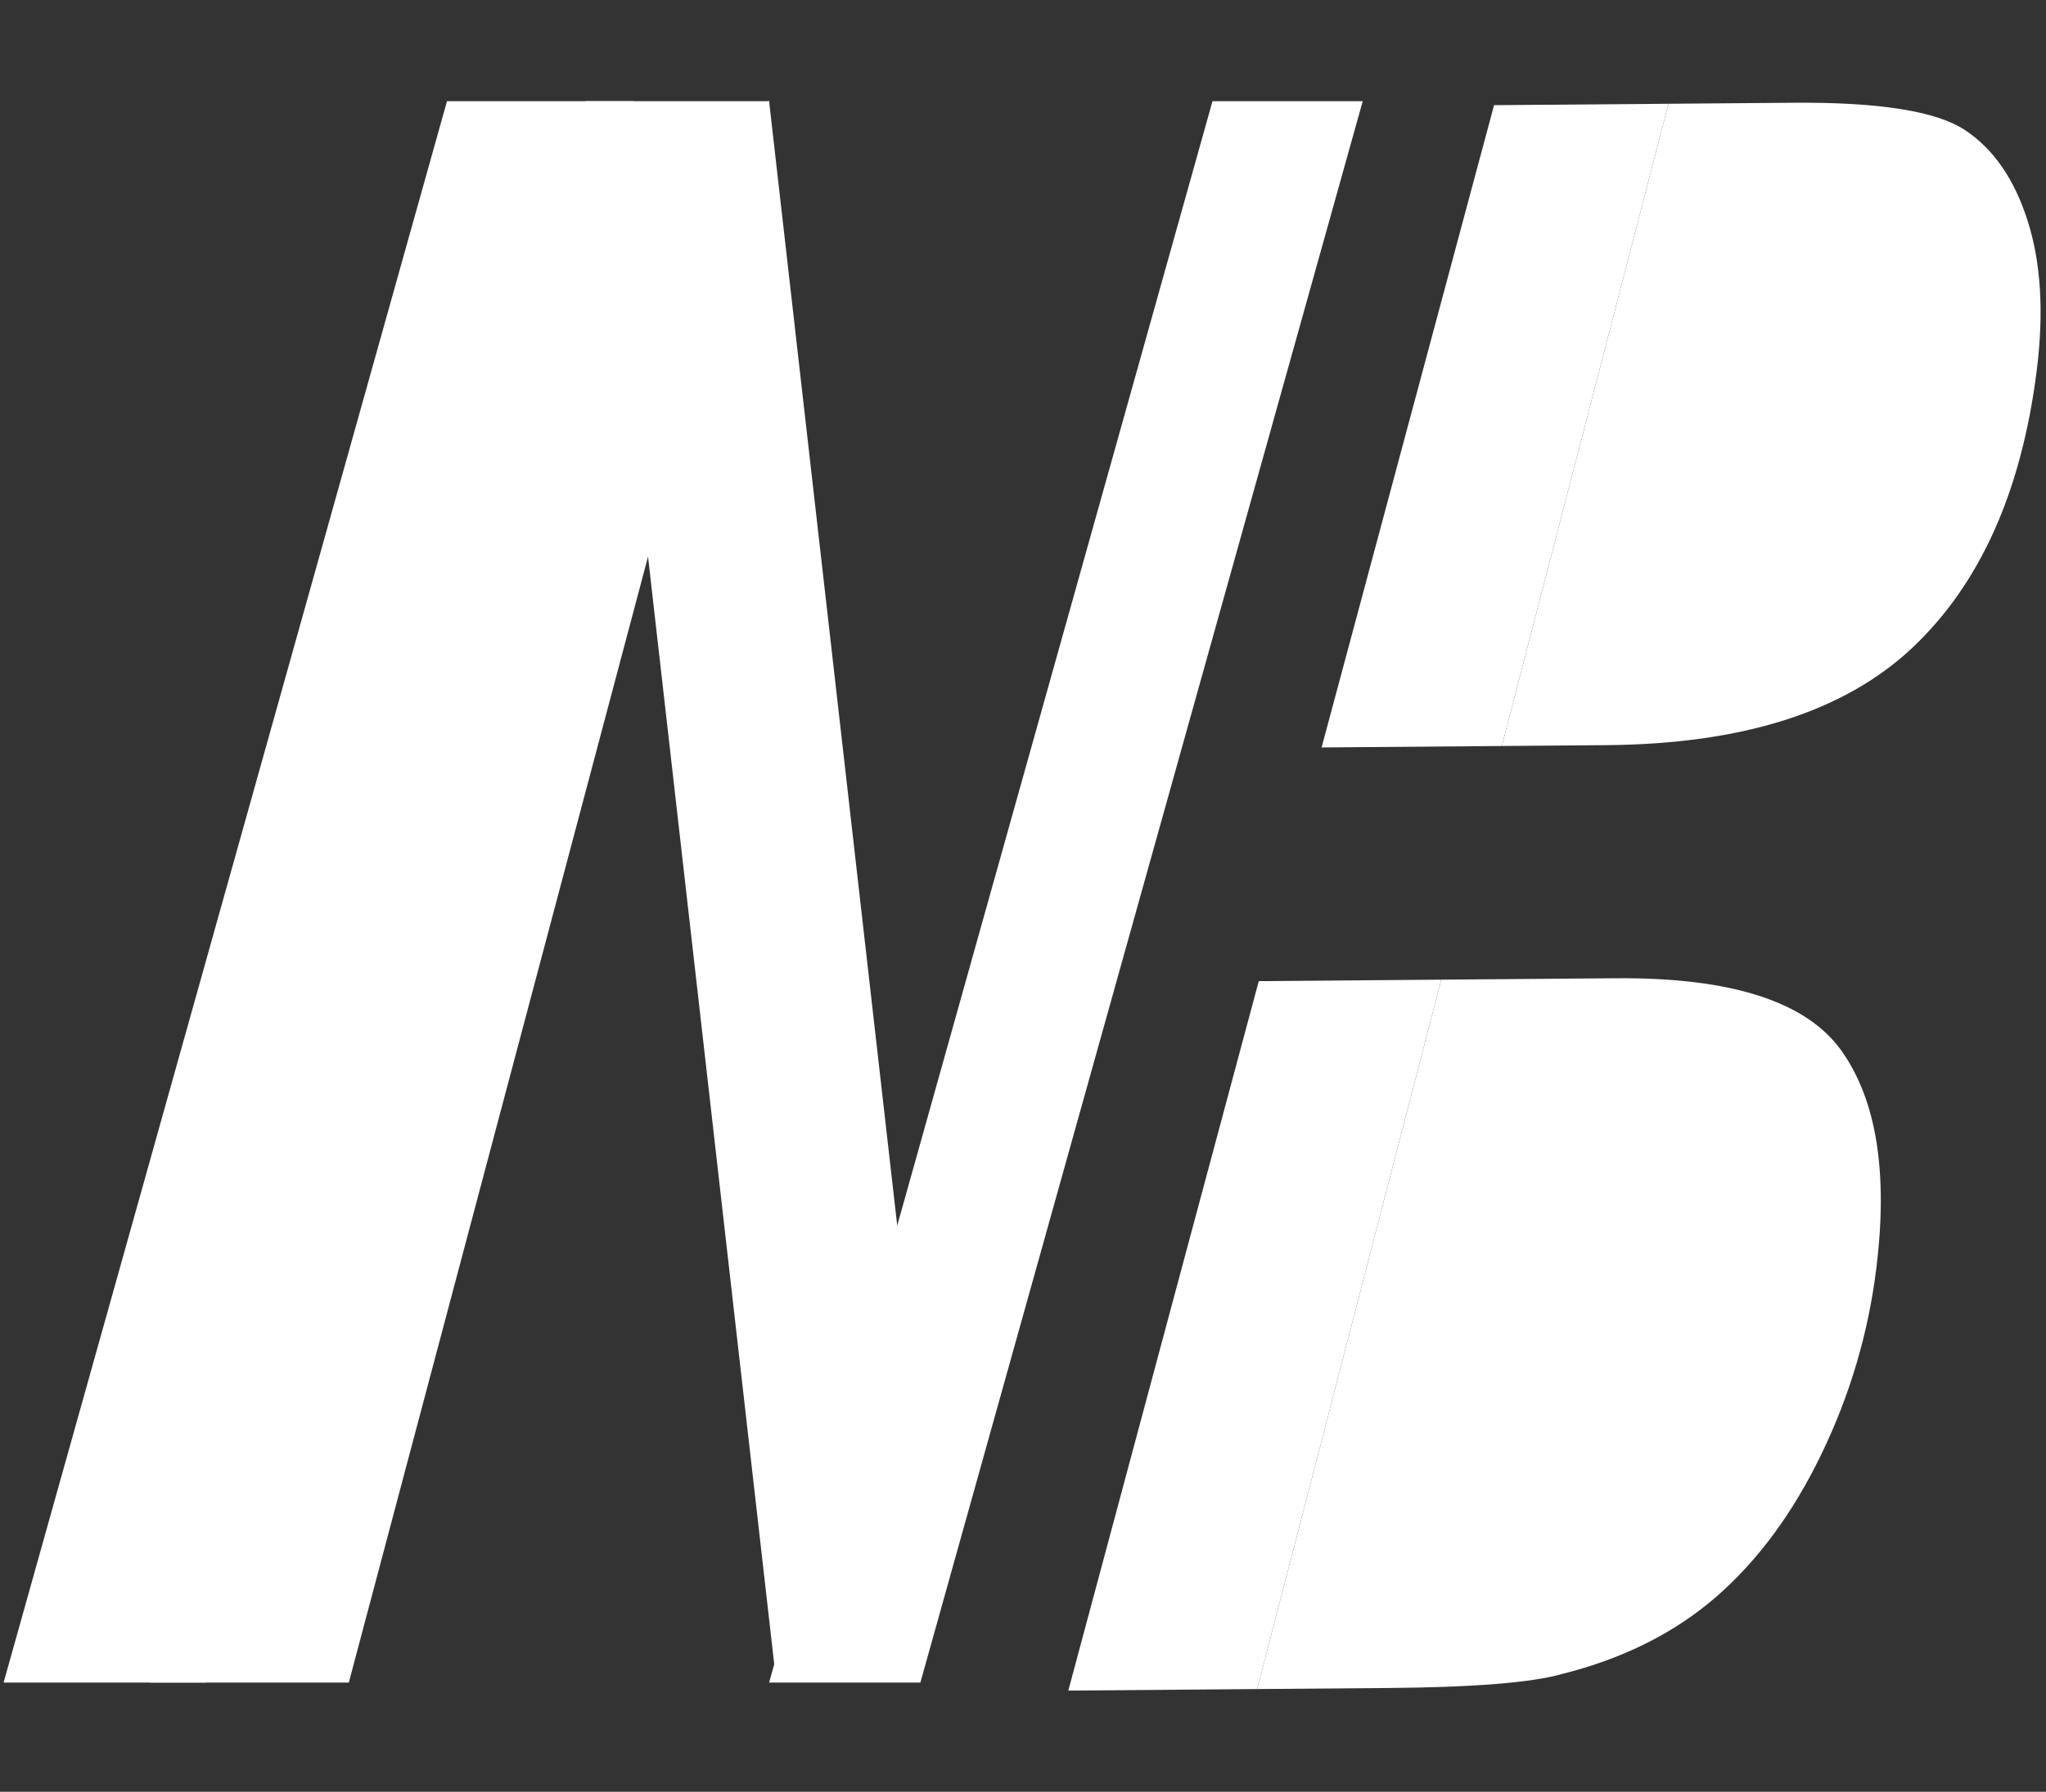 <?xml version="1.0" encoding="UTF-8" standalone="no"?>
<!DOCTYPE svg PUBLIC "-//W3C//DTD SVG 1.1//EN" "http://www.w3.org/Graphics/SVG/1.1/DTD/svg11.dtd">
<svg width="100%" height="100%" viewBox="0 0 4512 3952" version="1.1" xmlns="http://www.w3.org/2000/svg" xmlns:xlink="http://www.w3.org/1999/xlink" xml:space="preserve" xmlns:serif="http://www.serif.com/" style="fill-rule:evenodd;clip-rule:evenodd;stroke-linejoin:round;stroke-miterlimit:2;">
    <rect x="0" y="0" width="4512" height="3952" fill="#333333" stroke="none"/>
    <g transform="matrix(1,0,0,1,-11.126,223.161)">
        <g>
            <g>
                <path d="M3189.46,1937.62L3573.99,1934.5C3829.25,1932.43 3995.47,1986 4072.66,2095.22C4149.85,2204.43 4175.18,2364.88 4148.66,2576.57C4130.9,2718.38 4090.64,2854.21 4027.88,2984.06C3965.12,3113.92 3887.89,3218.74 3796.18,3298.53C3704.47,3378.32 3590.98,3435.18 3455.71,3469.13C3388.52,3488.15 3261.14,3498.43 3073.58,3499.95L2783.56,3502.3L3189.46,1937.62Z" style="fill:white;"/>
                <path d="M3690.62,5.691L3965.94,3.458C4154.92,1.925 4280.97,21.947 4344.09,63.524C4407.2,105.1 4453.42,171.965 4482.73,264.117C4512.04,356.269 4518.72,466.056 4502.75,593.478C4469.28,860.654 4377.86,1064.65 4228.5,1205.48C4079.13,1346.3 3854.26,1417.93 3553.87,1420.36L3323.15,1422.24L3690.62,5.686L3690.62,5.691Z" style="fill:white;"/>
                <path d="M3189.46,1937.62L2783.56,3502.3L2367.04,3505.68L2787.07,1940.88L3189.46,1937.62L3189.46,1937.62Z" style="fill:white;"/>
                <path d="M3690.62,5.691L3323.15,1422.24L2925.6,1425.46L3305.94,8.815L3690.62,5.695L3690.62,5.691Z" style="fill:white;"/>
                <path d="M1707.19,0.001L1330.63,42.904L1722.24,3480.02L2034.16,3444.49L2080.78,3278.92L1707.19,-0.001L1707.19,0.001Z" style="fill:white;"/>
                <path d="M341.607,3487.96L1302.41,0L1707.19,0L780.339,3487.96L341.607,3487.96Z" style="fill:white;fill-rule:nonzero;"/>
                <path d="M19.056,3487.96L996.881,0L1408.83,0L465.56,3487.96L19.056,3487.96Z" style="fill:white;fill-rule:nonzero;"/>
                <path d="M1707.19,3487.96L2685.01,0L3016.33,0L2040.8,3487.96L1707.19,3487.96Z" style="fill:white;fill-rule:nonzero;"/>
            </g>
        </g>
    </g>
</svg>
